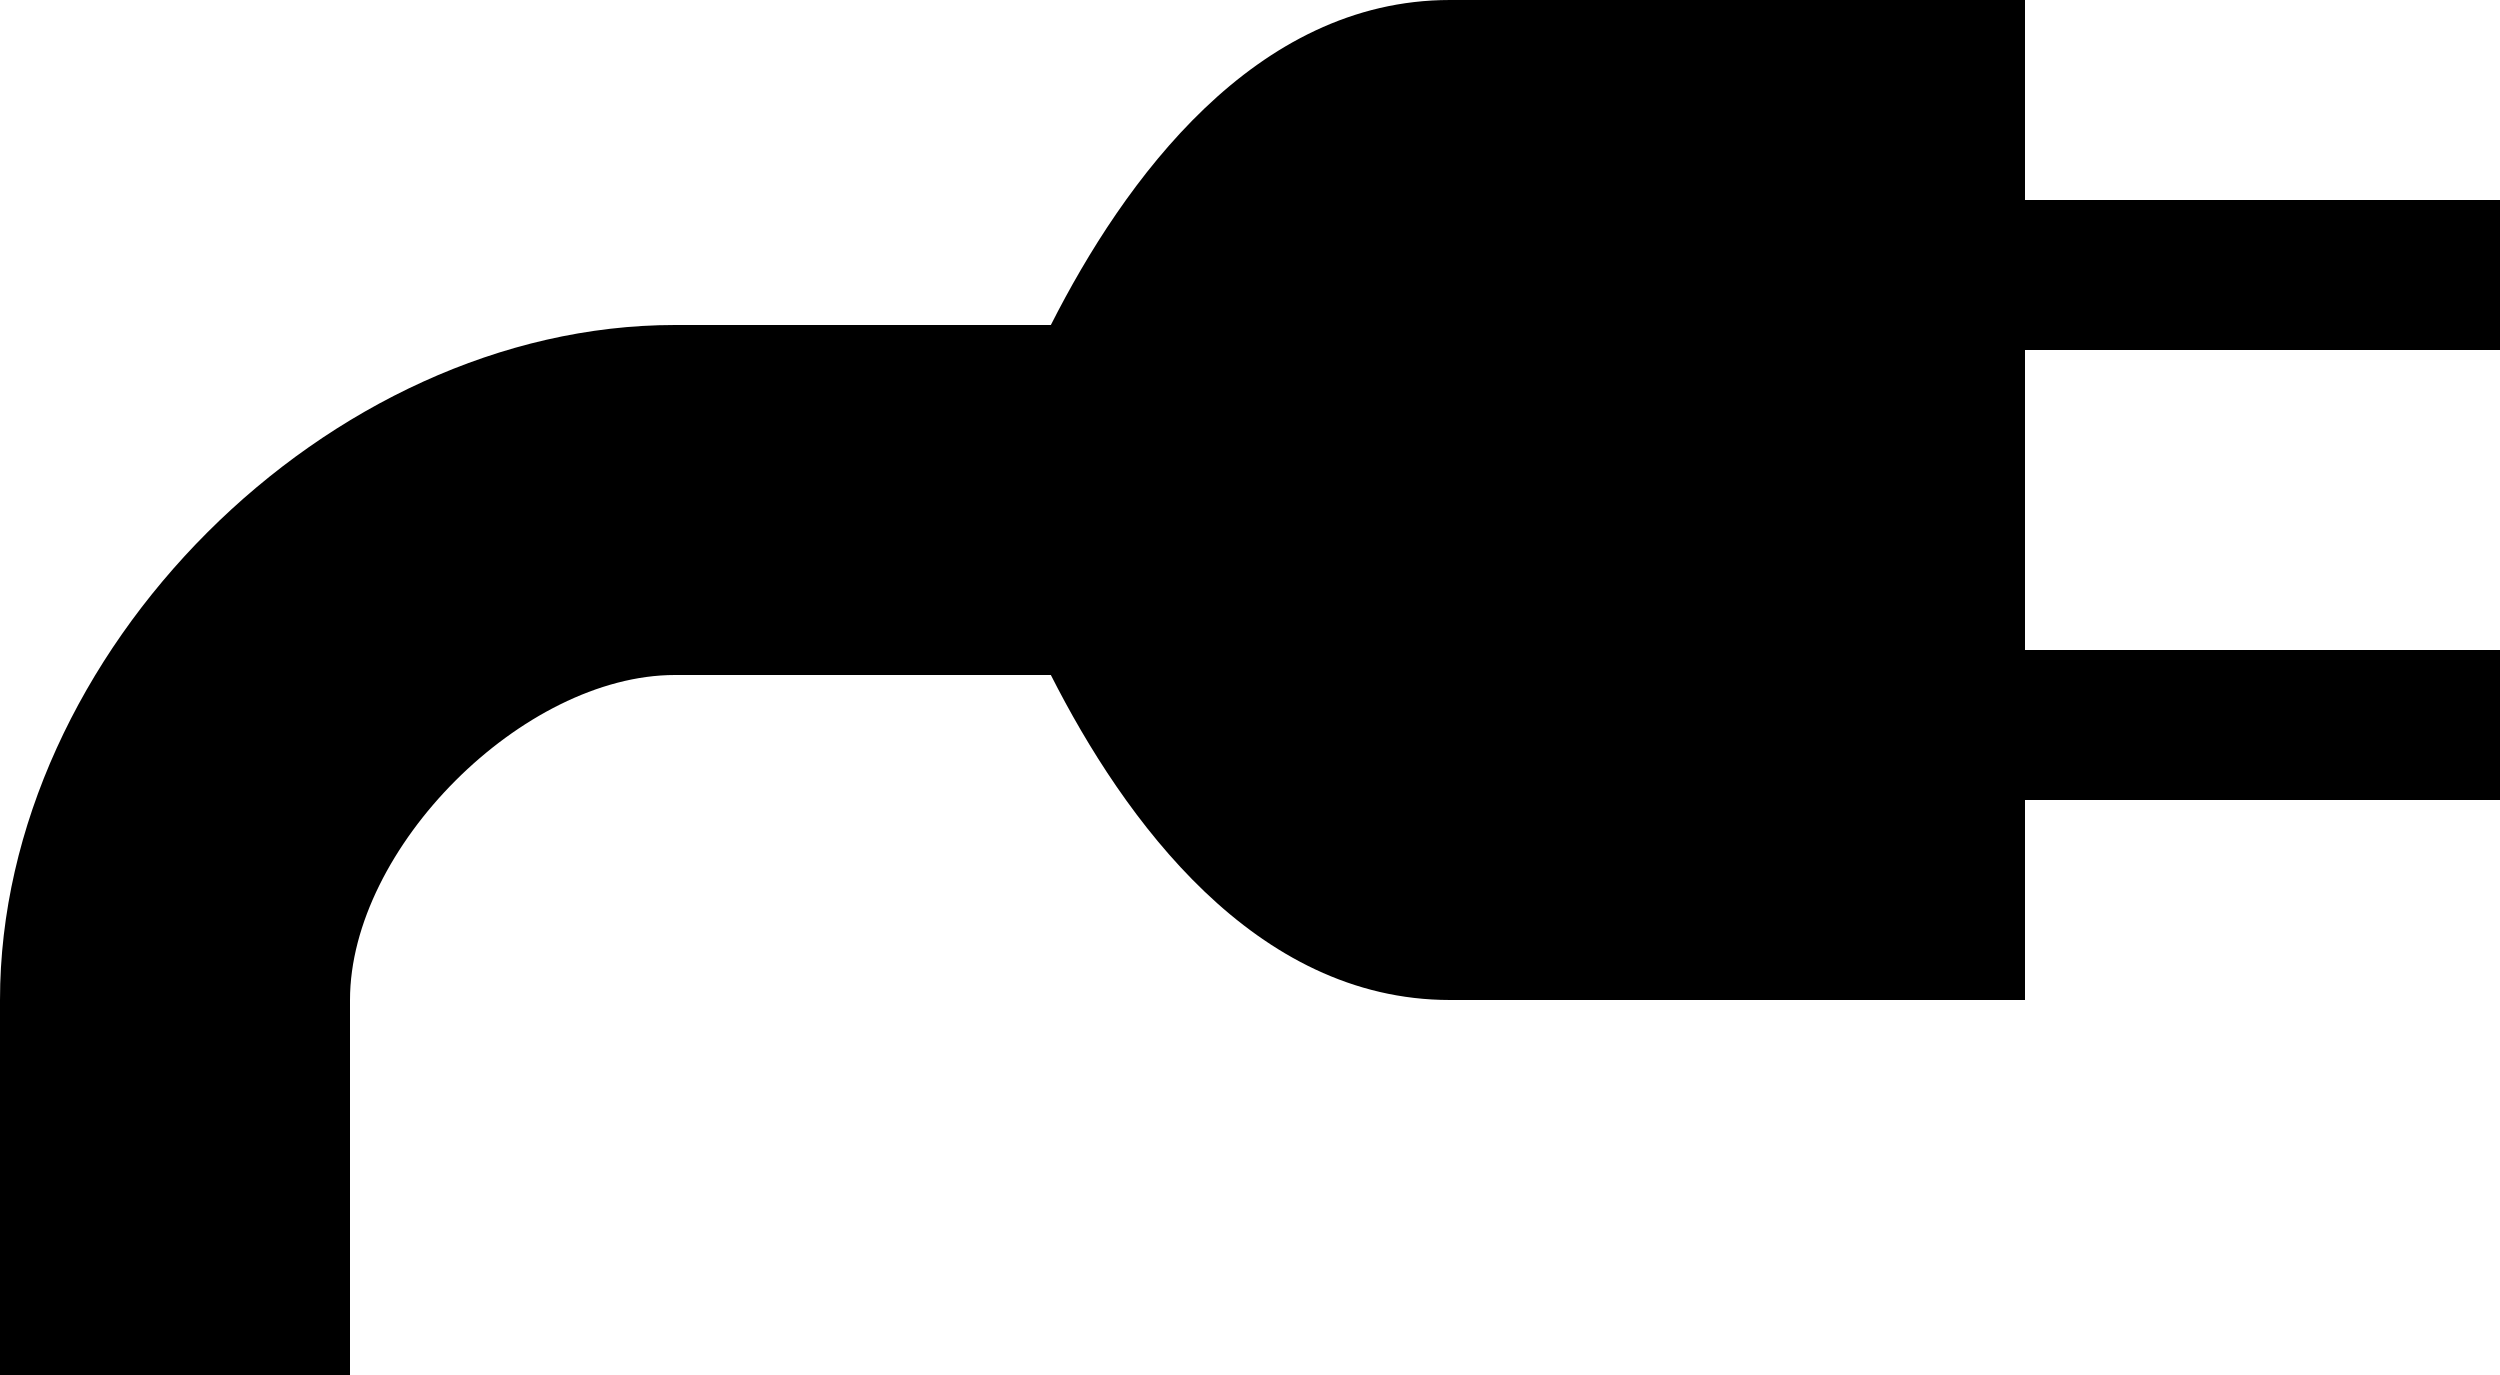 <svg version="1.1" id="Layer_1" xmlns="http://www.w3.org/2000/svg" xmlns:xlink="http://www.w3.org/1999/xlink" x="0px" y="0px"
	 width="100px" height="55px" viewBox="0 0 100 55" enable-background="new 0 0 100 55" xml:space="preserve">
<path d="M81,14h19V8H81V0c0,0-15,0-23,0c-7.819,0-13.042,7.233-15.966,13H27C13.121,13,0,26.121,0,40v15h14V40
	c0-6.075,6.925-13,13-13h15.034C44.958,32.767,50.181,40,58,40c8,0,23,0,23,0v-8h19v-6H81V14z"/>
</svg>
